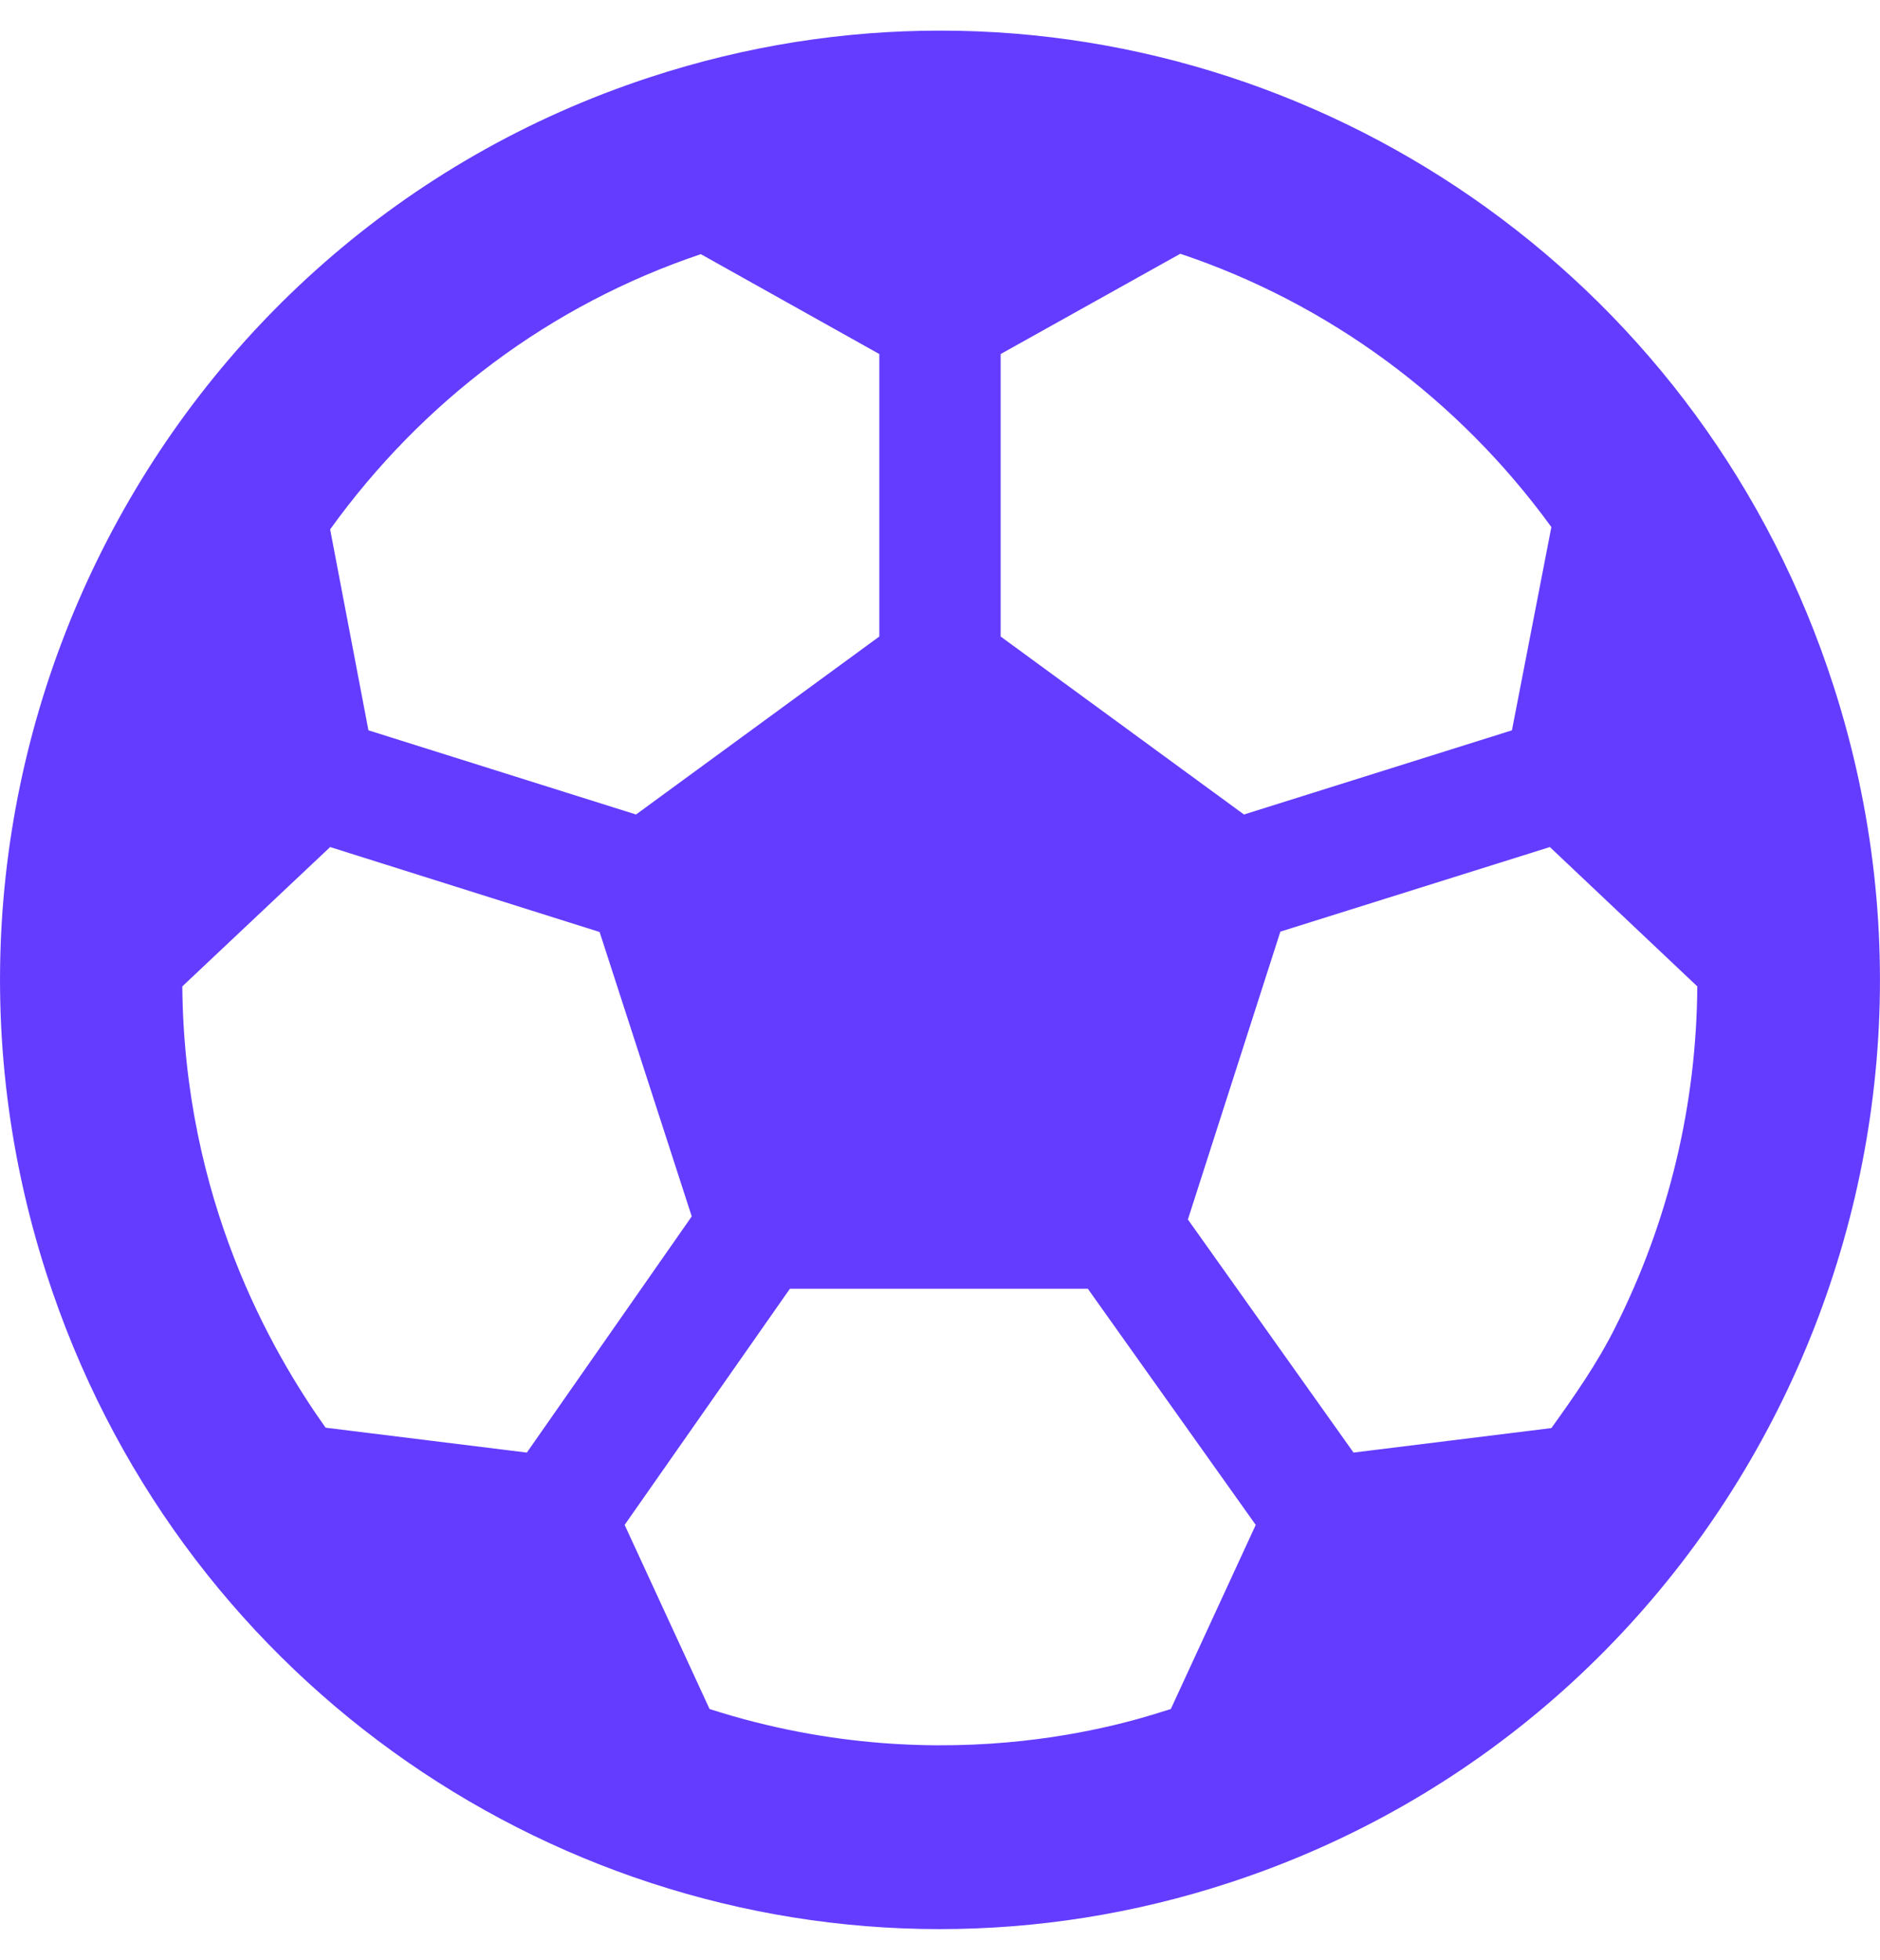 <svg width="71" height="74" viewBox="0 0 71 74" fill="none" xmlns="http://www.w3.org/2000/svg">
<path d="M69.254 25.929C64.387 10.782 50.473 1.156 35.514 1.156C31.878 1.156 28.185 1.72 24.535 2.92C5.897 9.033 -4.309 29.253 1.746 48.071C6.613 63.218 20.527 72.844 35.486 72.844C39.121 72.844 42.815 72.28 46.465 71.081C65.102 64.967 75.308 44.747 69.254 25.929ZM58.589 53.925L51.117 54.85L44.862 46.048L48.354 35.179L58.532 31.985L64.1 37.246C64.072 41.683 63.041 46.077 60.994 50.138C60.321 51.482 59.462 52.711 58.589 53.925ZM58.589 19.902L57.1 27.577L46.98 30.756L37.79 24.035V13.369L44.575 9.582C50.187 11.461 55.082 15.075 58.589 19.902ZM26.467 9.597L33.209 13.369V24.035L24.02 30.756L13.914 27.577L12.468 19.989C15.946 15.161 20.756 11.519 26.467 9.597ZM19.897 54.85L12.296 53.91C10.235 51.005 6.957 45.296 6.885 37.246L12.468 31.985L22.645 35.193L26.124 45.932L19.897 54.85ZM26.797 64.533L23.59 57.581L29.831 48.664H41.083L47.424 57.581L44.217 64.533C43.33 64.793 35.972 67.482 26.797 64.533Z" fill="#633CFF"/>
</svg>
